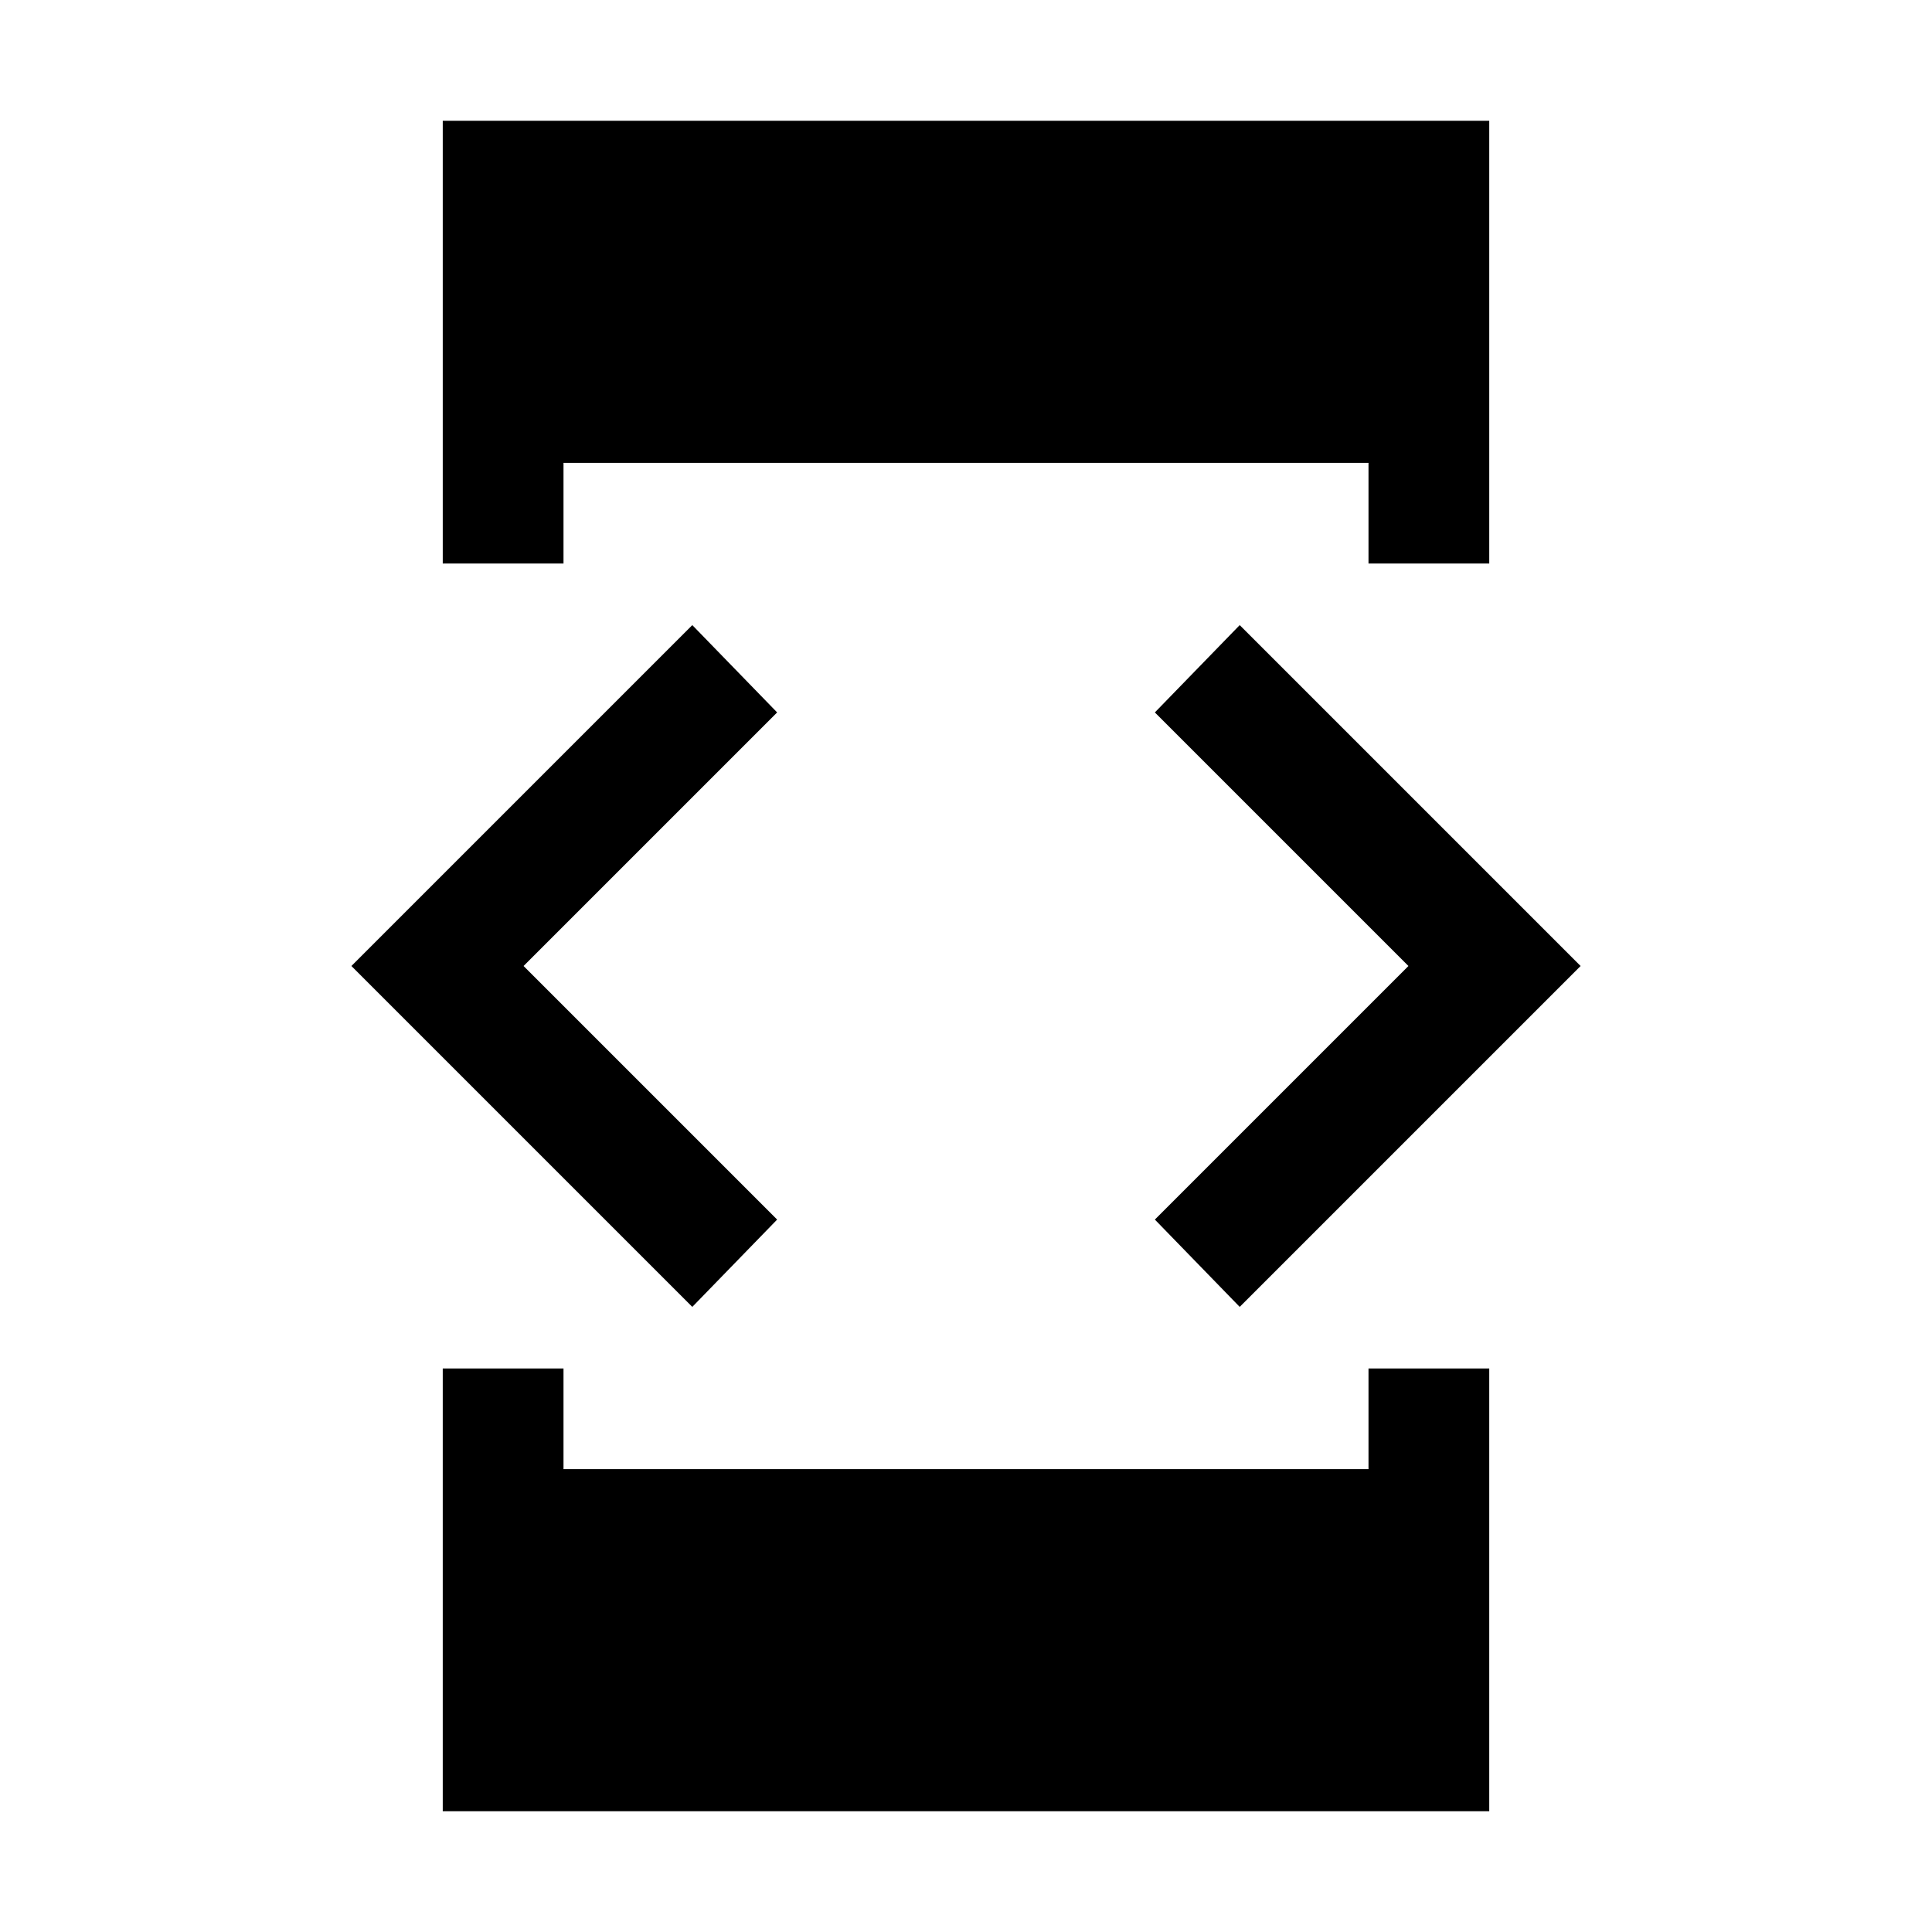 <svg xmlns="http://www.w3.org/2000/svg" height="24" viewBox="0 -960 960 960" width="24"><path d="M344-310.616 174.616-480 344-649.384 386.153-606l-126 126 126 126L344-310.616ZM220.001-280H280v50.001h400V-280h59.999v219.999H220.001V-280ZM280-680h-59.999v-219.999h519.998V-680H680v-50.001H280V-680Zm336 369.384L573.847-354l126-126-126-126L616-649.384 785.384-480 616-310.616Z"/></svg>